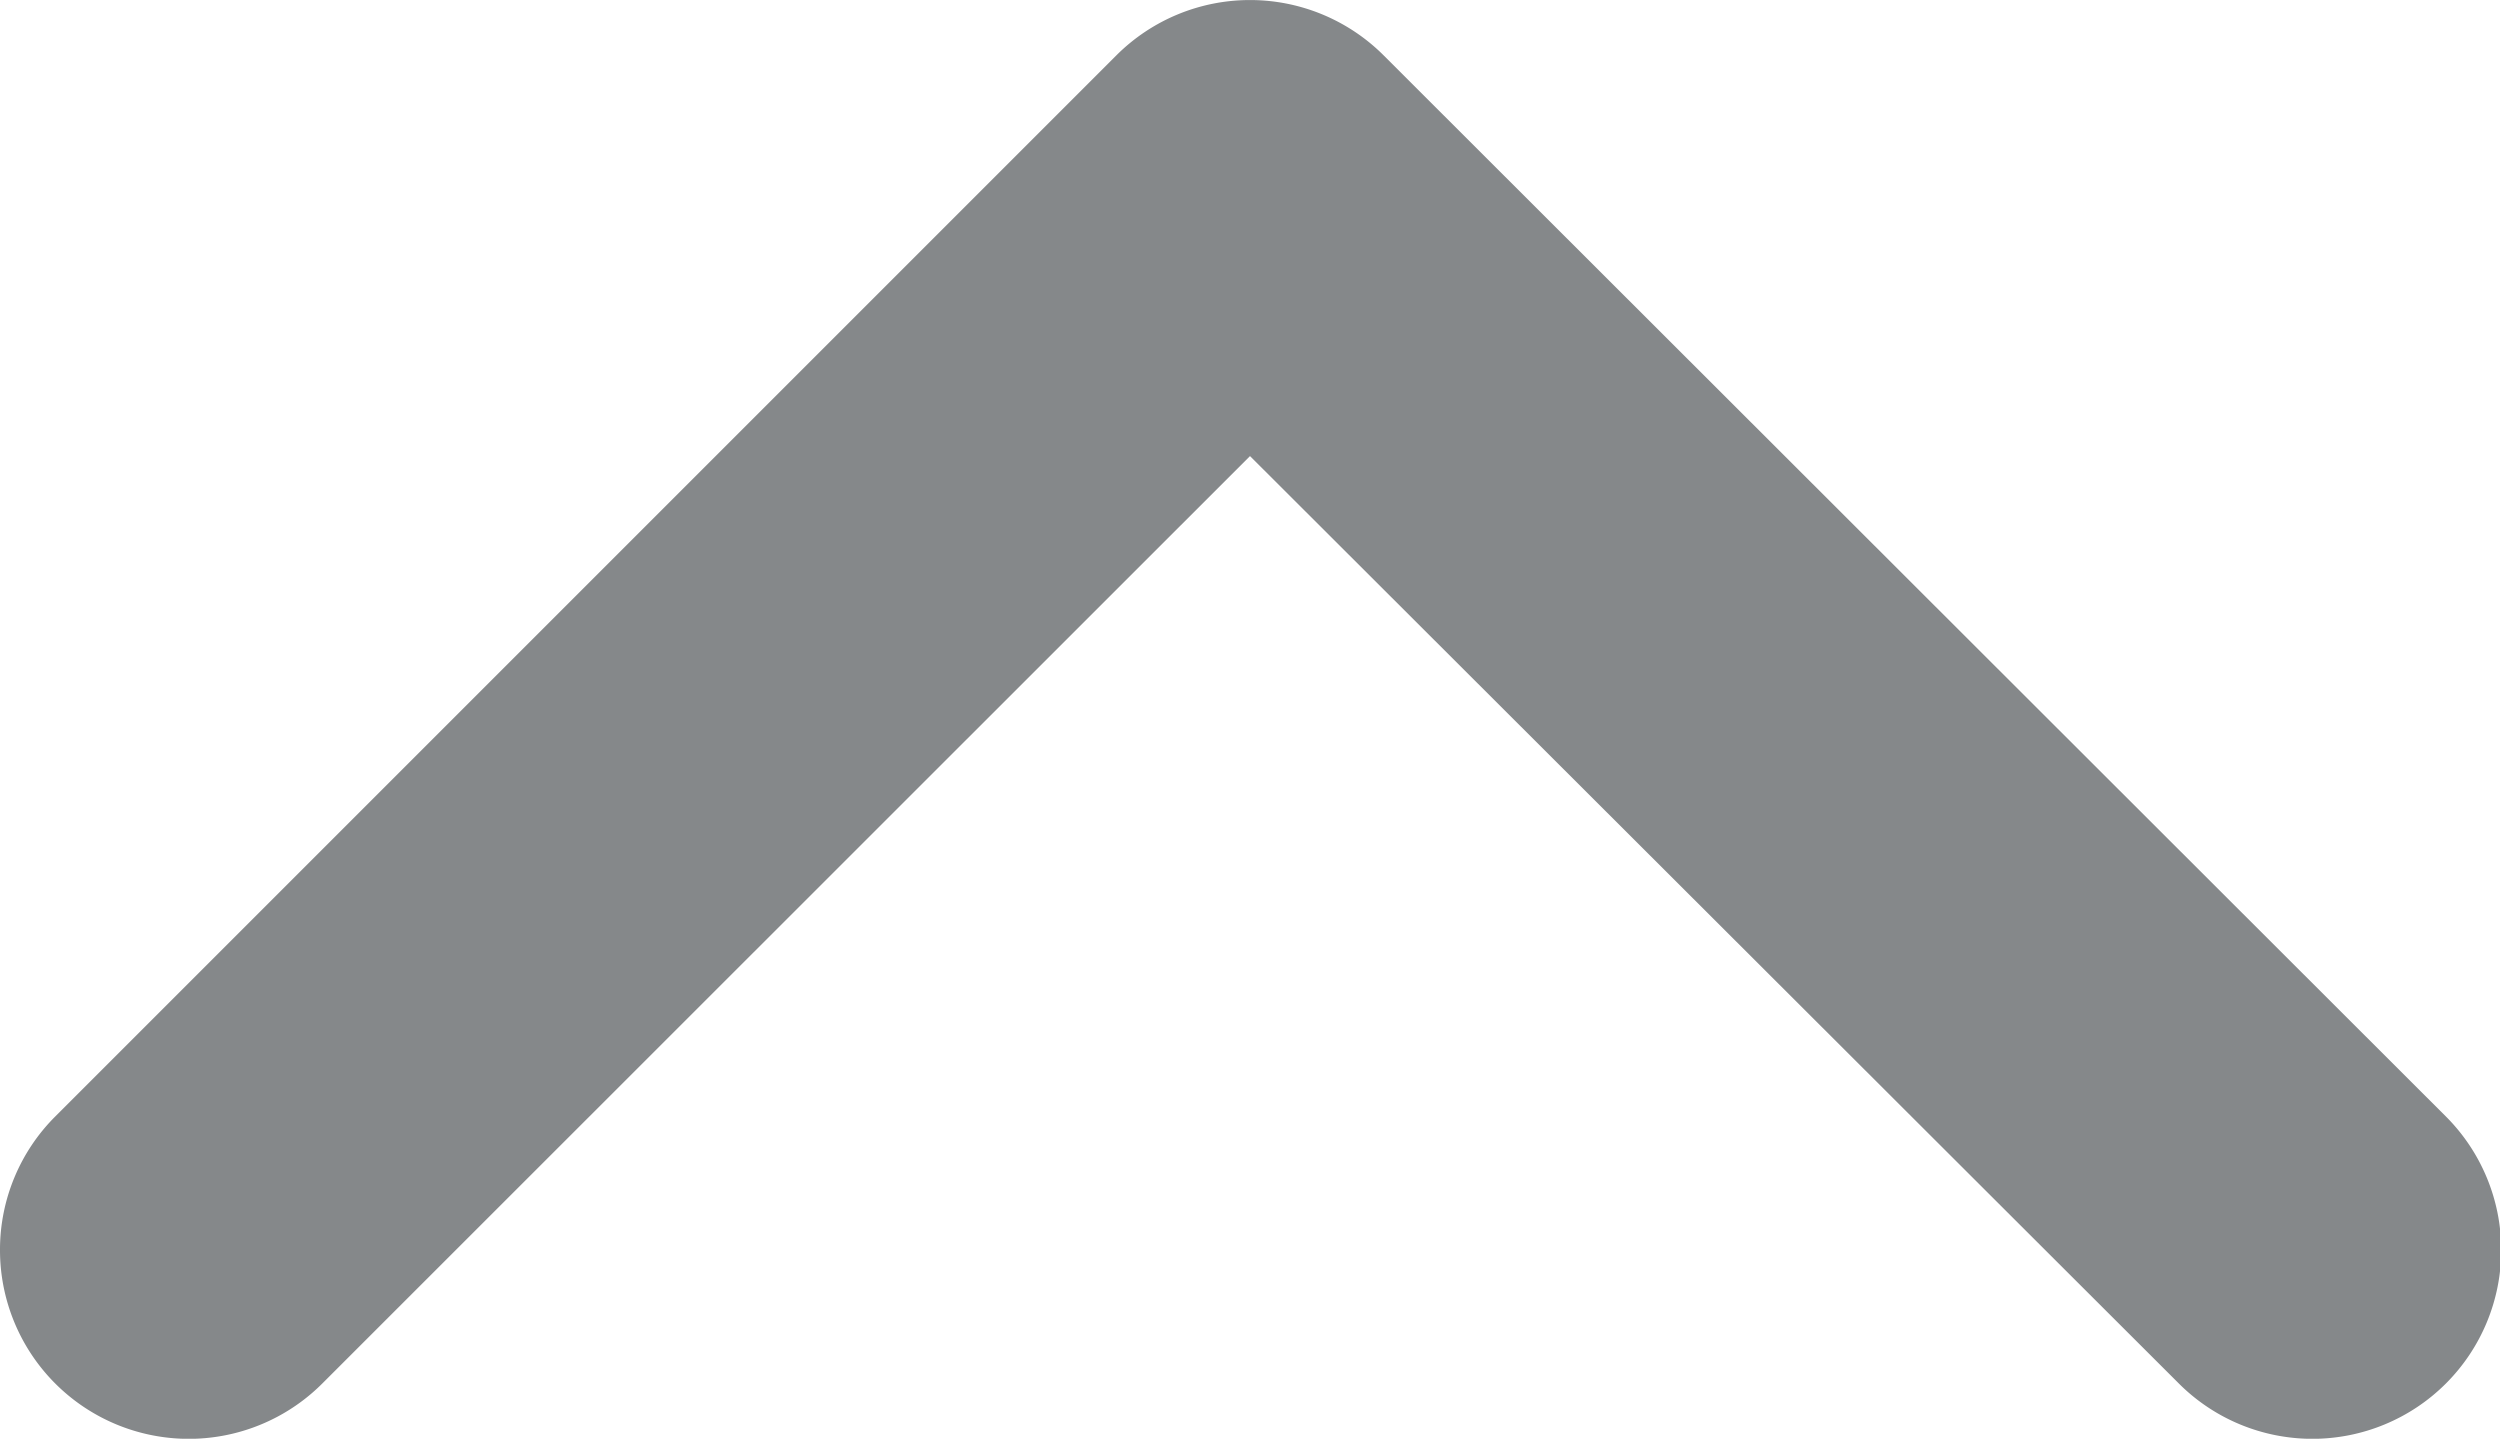 <svg xmlns="http://www.w3.org/2000/svg" width="8.688" height="5" viewBox="0 0 8.688 5">
  <path id="Path_70446" data-name="Path 70446" d="M.657,0A.654.654,0,0,1,1.12.192L4.808,3.88a.657.657,0,0,1,0,.928L1.12,8.5a.656.656,0,0,1-.928-.928L3.415,4.344.192,1.12A.656.656,0,0,1,.657,0Z" transform="translate(0 5) rotate(-90)" fill="#85888a"/>
</svg>

